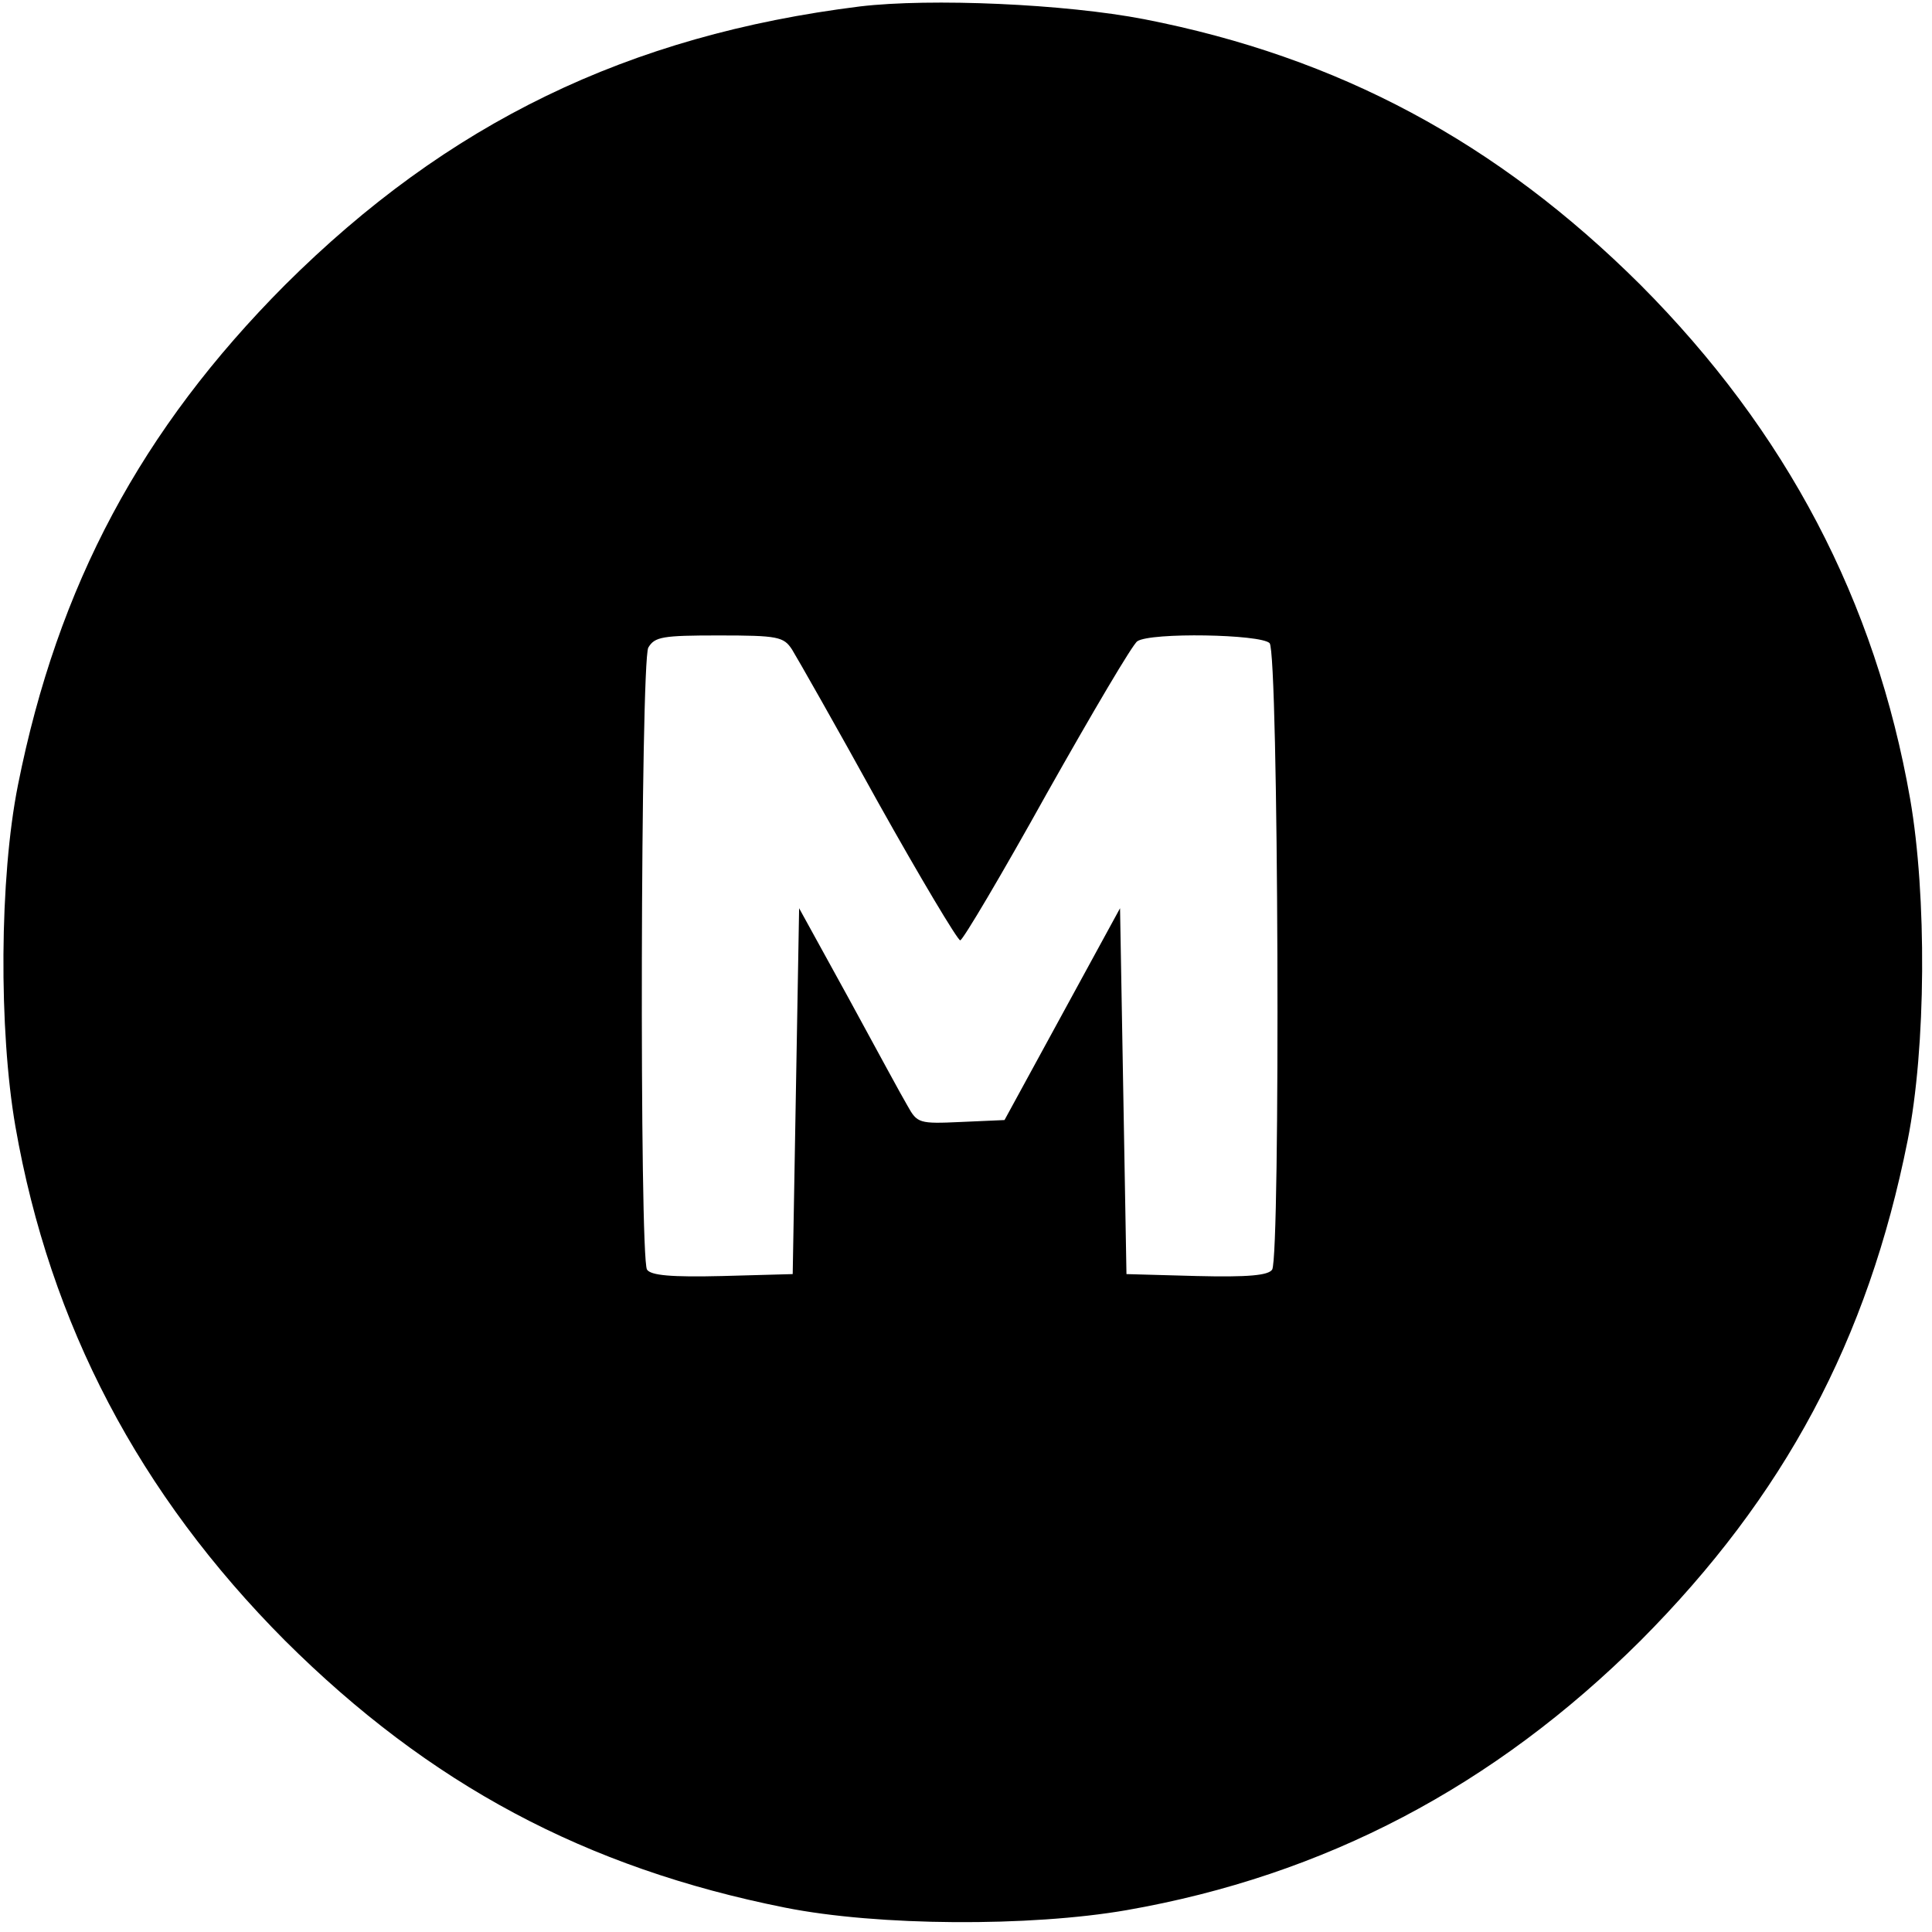 <?xml version="1.0" standalone="no"?>
<!DOCTYPE svg PUBLIC "-//W3C//DTD SVG 20010904//EN"
 "http://www.w3.org/TR/2001/REC-SVG-20010904/DTD/svg10.dtd">
<svg version="1.0" xmlns="http://www.w3.org/2000/svg"
 width="301pt" height="301pt" viewBox="0 0 301 301"
 preserveAspectRatio="xMidYMid meet">
<g transform="translate(0,301) scale(0.1,-0.1)"
fill="#000000" stroke="none">
<path d="M1340 3000 c-362 -45 -643 -182 -896 -434 -224 -225 -354 -468 -416
-779 -29 -145 -30 -382 -4 -532 54 -309 193 -573 420 -801 225 -224 468 -354
779 -416 145 -29 382 -30 532 -4 309 54 573 193 801 420 224 225 354 468 416
779 29 145 30 382 4 532 -54 309 -193 573 -420 801 -224 223 -471 355 -773
414 -124 24 -333 33 -443 20z m-106 -1002 c8 -13 69 -120 134 -238 66 -118
124 -215 128 -215 4 0 65 103 135 229 71 126 134 233 141 237 21 14 192 11
206 -3 14 -14 17 -954 4 -976 -6 -9 -37 -12 -118 -10 l-109 3 -5 285 -5 285
-90 -165 -90 -165 -68 -3 c-65 -3 -68 -2 -83 25 -9 15 -50 91 -92 168 l-77
140 -5 -285 -5 -285 -109 -3 c-81 -2 -112 1 -118 10 -12 20 -10 945 2 969 10
17 22 19 110 19 92 0 101 -2 114 -22z"/>
</g>
</svg>
